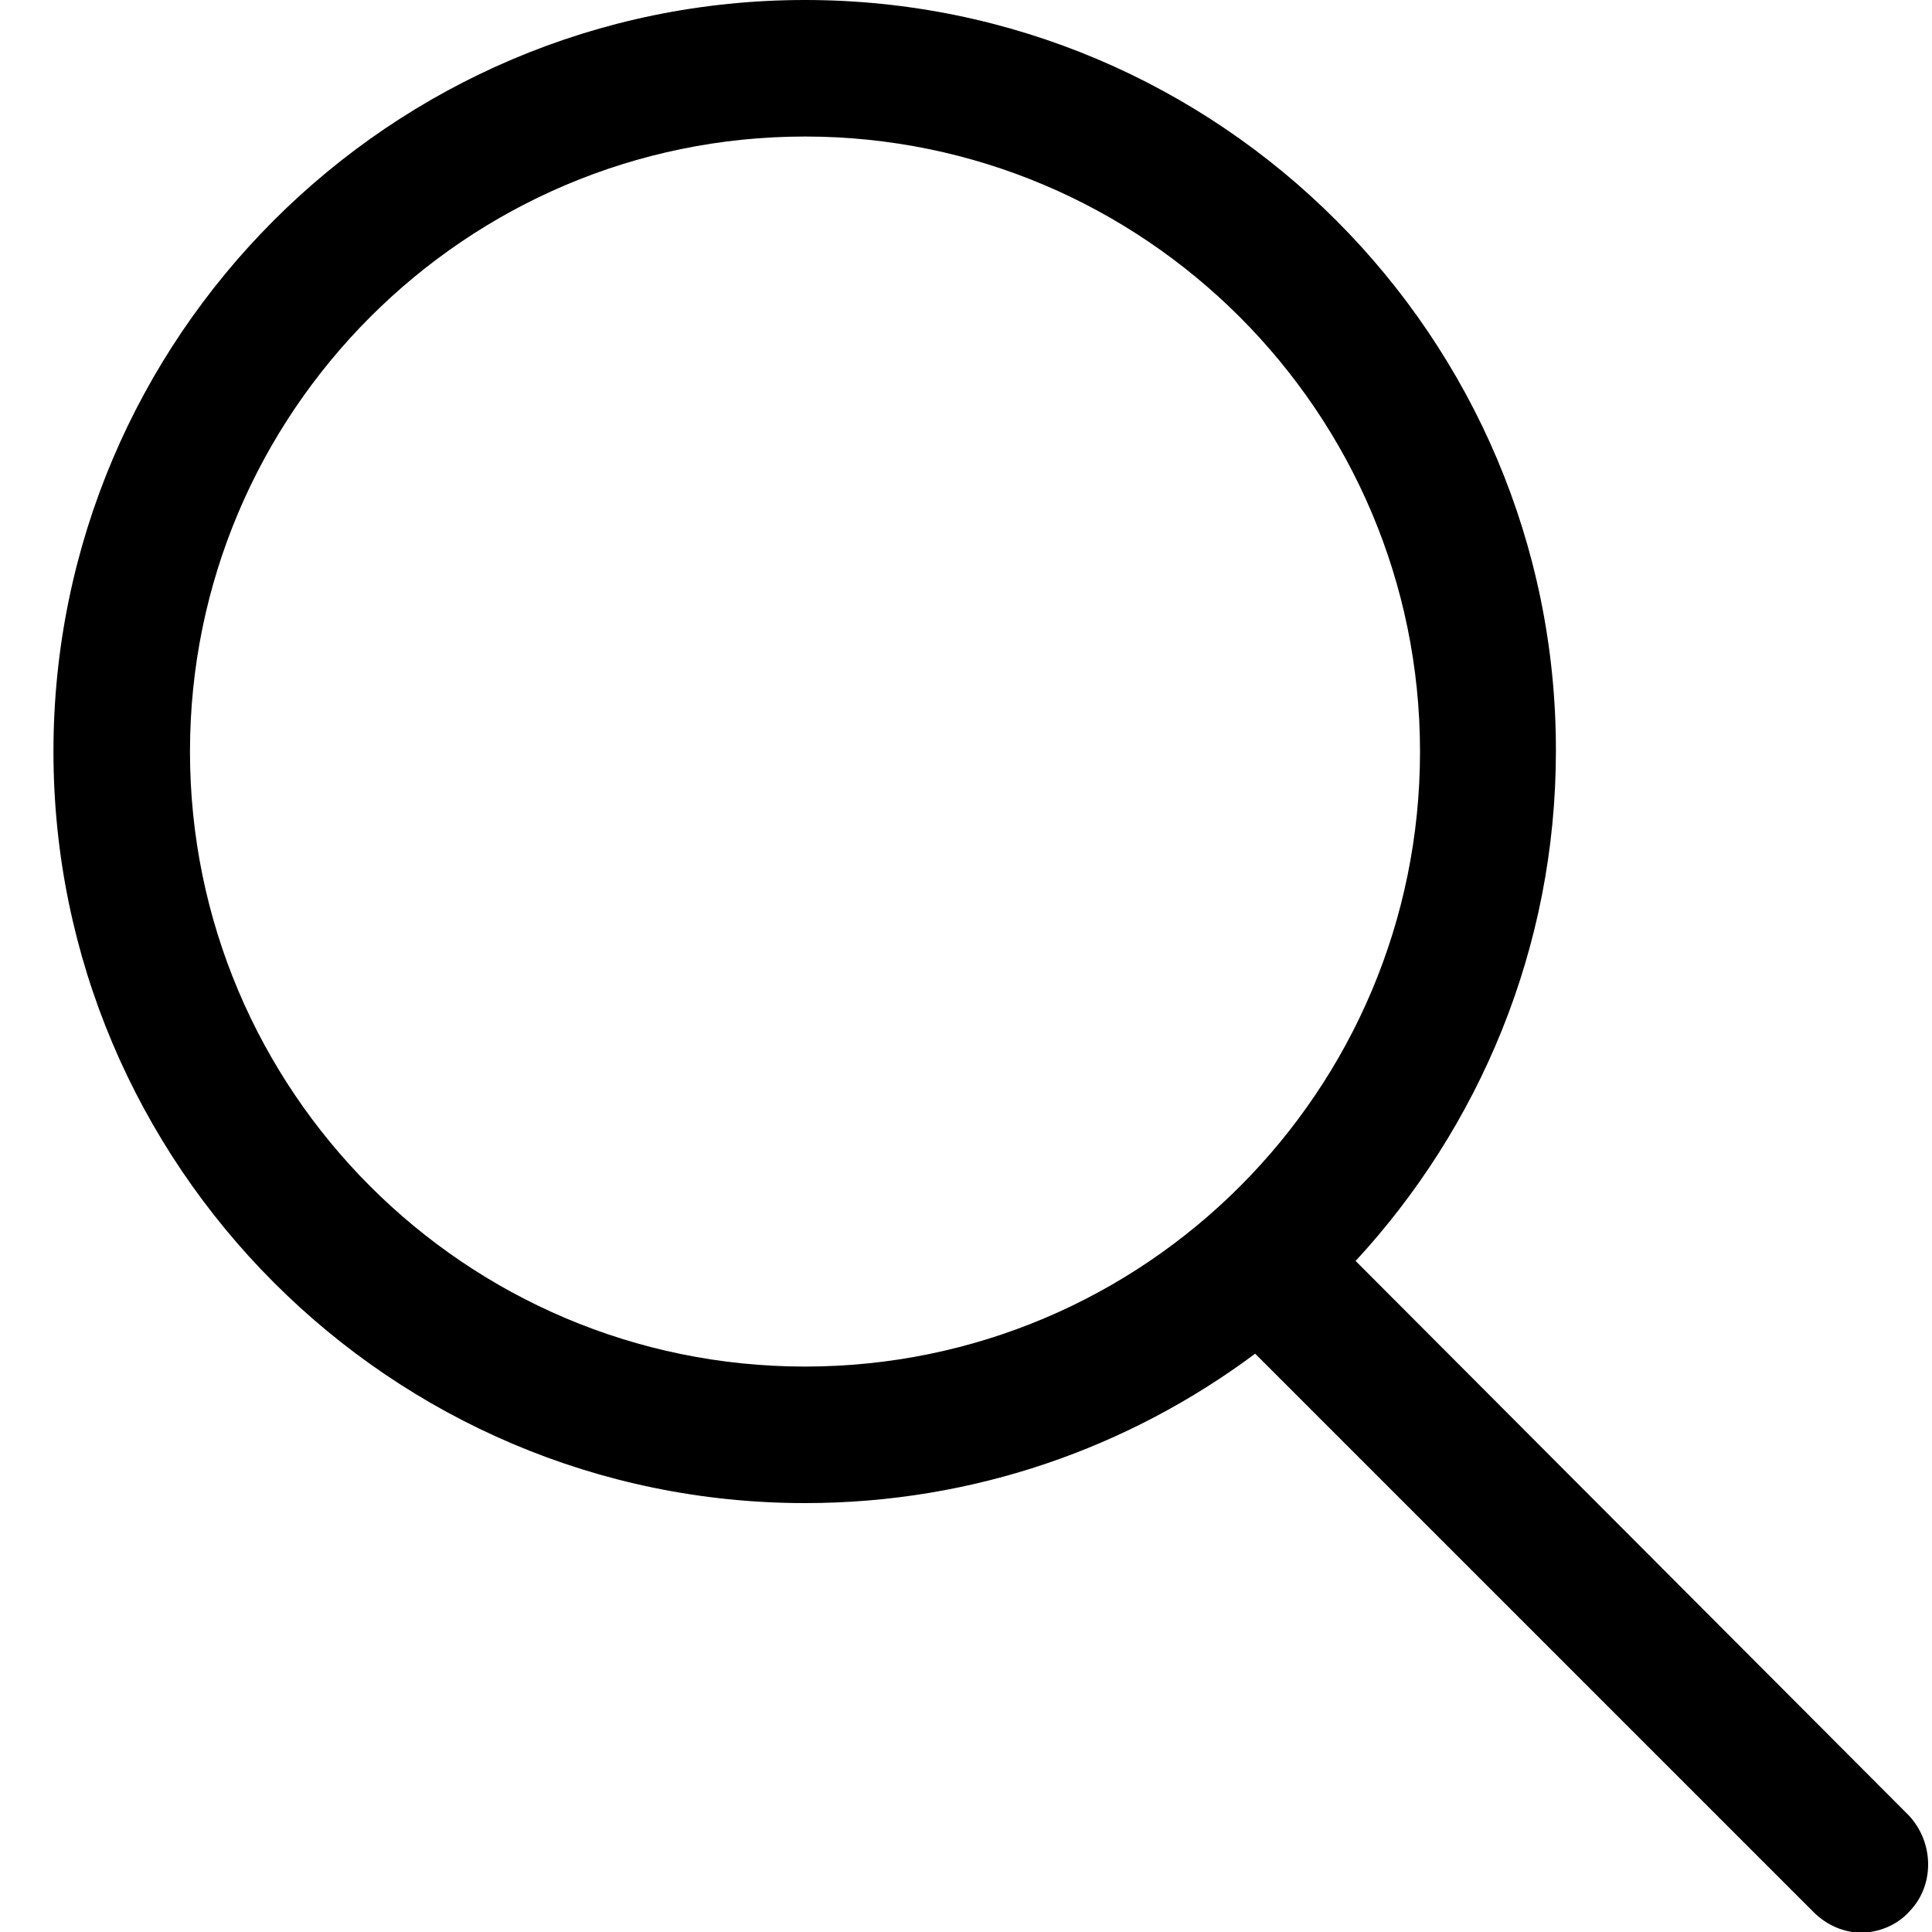 <?xml version="1.0" encoding="utf-8"?>
<!-- Generator: Adobe Illustrator 19.1.0, SVG Export Plug-In . SVG Version: 6.00 Build 0)  -->
<svg version="1.2" baseProfile="tiny" xmlns="http://www.w3.org/2000/svg" xmlns:xlink="http://www.w3.org/1999/xlink" x="0px"
	 y="0px" viewBox="-155 247 300 300" xml:space="preserve">
<g id="Слой_1" display="none">
	<g display="inline">
		<g>
			<path d="M140.9,341.1L-2,270.8c-2-1-4.3-1-6.2,0l-142.9,70.3c-2.4,1.2-3.9,3.7-3.9,6.3v164.1c0,7.5,6.1,13.5,13.5,13.5h272.7
				c7.5,0,13.5-6.1,13.5-13.5V347.4C144.8,344.8,143.3,342.3,140.9,341.1L140.9,341.1z M81,434.7H-91.2v-24.2H81V434.7z
				 M-91.2,448.8H81V473H-91.2V448.8z M81,396.4H-91.2v-25.1H81V396.4z M-91.2,487.1H81V511H-91.2V487.1z M130.7,511H95.1V364.2
				c0-3.9-3.2-7-7-7H-98.2c-3.9,0-7,3.2-7,7V511h-35.7V351.8L-5.1,285l135.8,66.8V511z"/>
		</g>
	</g>
</g>
<g id="Layer_2" display="none">
	<g display="inline">
		<path d="M142.8,393.5L92,342.7c-1.3-1.3-3.1-2.1-5-2.1H50.5v-26.8c0-7-6.1-13-13.3-13H-142c-7.2,0-13,5.8-13,13v148.7
			c0,7.2,5.8,13,13,13h21.3c3.2,19.1,19.9,33.8,39.9,33.8s36.7-14.6,39.9-33.8h92.8c3.2,19.1,19.9,33.8,39.9,33.8
			c20,0,36.7-14.6,39.9-33.8c0.1,0,0.2,0,0.2,0c7.2,0,13-5.8,13-13v-64.1C144.8,396.6,144.2,394.8,142.8,393.5L142.8,393.5z
			 M84.1,354.6l38.3,38.3H50.5v-38.3H84.1z M-120.6,461.5H-141V314.9H36.5v146.6H-41c-3.4-18.8-20-33.1-39.8-33.1
			S-117.1,442.7-120.6,461.5L-120.6,461.5z M-80.8,495.2c-14.6,0-26.4-11.9-26.4-26.4s11.9-26.4,26.4-26.4
			c14.6,0,26.4,11.9,26.4,26.4C-54.3,483.4-66.2,495.2-80.8,495.2L-80.8,495.2z M91.8,495.2c-14.6,0-26.4-11.9-26.4-26.4
			s11.9-26.4,26.4-26.4s26.4,11.9,26.4,26.4C118.2,483.4,106.4,495.2,91.8,495.2L91.8,495.2z M91.8,428.3
			c-19.8,0-36.3,14.3-39.8,33.1h-1.5v-54.6h80.3v51.4C126.2,441.1,110.5,428.3,91.8,428.3L91.8,428.3z"/>
	</g>
</g>
<g id="Layer_3" display="none">
	<path display="inline" d="M48.7,251.5l-72.3,72.3c-5,5-4.7,9.1-3.6,11.9c2.2,5.5,8.8,6.1,10.8,6.4l34.8,0.5l0,56.9
		c0,12.2,5.5,17.7,17.4,17.9c11.6,0,23.4,0.3,35,0.3l10.2-0.3c1.6,0,3.9,0,5.8-0.3c3.3-0.6,6.3-1.9,8.5-4.1c2.2-2.2,3.6-5.2,3.9-8.3
		c0.3-1.9,0.3-4.1,0.3-6.4V342l33.9-0.3c1.6,0,6.1-0.6,9.1-3.6c2.5-2.5,5-8.3-1.7-14.9l-71.4-71.4C62.7,244.6,53.9,246.3,48.7,251.5
		z M59.7,262l65.1,65.1l-32.3,0.3c-3.9,0-7.2,3.3-7.2,7.2v1.6c0,1.1-0.3,1.9,0,2.8l0,59.1c0,1.6-0.3,3-0.3,4.7
		c-1.4,0.3-2.5,0.3-3.6,0.3l-10.2,0.3c-11.9-0.3-23.7,0-35-0.3c-1.6,0-2.5-0.3-3-0.3c0-0.6-0.3-1.4-0.3-3v-41.9l0-18.2
		c0-1.1-0.3-1.9,0-2.8l0-1.1c0-3.9-3.3-7.2-7.2-7.2l-32.5-0.6l66.2-66.2L59.7,262z"/>
	<path display="inline" d="M-80.4,376.9l-10.5,0c-1.6,0-3.9,0-5.8,0.3c-6.6,1.1-11.3,5.8-12.4,12.4c-0.3,1.9-0.3,4.1-0.3,6.4l0,56.2
		l-33.9,0.3c-1.6,0-6.1,0.6-9.1,3.6c-2.5,2.5-5,8.3,1.7,14.9l71.4,71.4c6.9,6.9,15.7,5.2,20.9,0l72.3-72.3c5-5,4.7-9.1,3.6-11.9
		c-2.2-5.5-8.8-6.1-10.8-6.4l-34.8-0.5l0-16l0-40.8c0-12.2-5.5-17.7-17.4-17.9C-57.3,377-68.9,377-80.4,376.9z M-45.7,391.3
		c1.6,0,2.5,0.3,3,0.3c0,0.5,0,1.6,0.3,3.6c0.3,13.5,0,27,0,40.8l0,19.9v3.9c0,3.9,3.3,7.2,7.2,7.2l32.5,0.6l-66.2,66.2l-65.9-65.9
		l32.3-0.3c3.9,0,6.9-3,7.2-7.2l0.3-1.4c0-1.1,0-2.2,0.3-3l0-59.6c0-1.6,0.3-3,0.3-4.7c1.4-0.3,2.5-0.3,3.6-0.3l10.5,0L-45.7,391.3z
		"/>
</g>
<g id="Layer_4" display="none">
	<g display="inline">
		<g>
			<polygon fill="none" points="-5.3,389.2 103.8,325.6 56,297.7 -53.2,361.3 			"/>
			<path fill="none" d="M-12.1,500.7c0-3.7,3-6.8,6.8-6.8s6.8,3,6.8,6.8v27.5l109.1-63.5V337.4L1.4,400.9v72.6c0,3.7-3,6.8-6.8,6.8
				s-6.8-3-6.8-6.8v-72.6L-70,367.2c0,0,0,0,0,0l-51.2-29.8v127.2l109.1,63.5V500.7z"/>
			<polygon fill="none" points="42.5,289.9 -5.3,262 -114.5,325.6 -66.6,353.5 			"/>
			<path d="M-131.4,474.3l122.6,71.4c0,0,0,0,0.1,0c0.2,0.1,0.5,0.3,0.8,0.4c0,0,0,0,0,0c0.2,0.1,0.5,0.2,0.8,0.3c0.1,0,0.1,0,0.2,0
				c0.2,0,0.4,0.1,0.6,0.1c0.1,0,0.1,0,0.2,0c0.3,0,0.5,0.1,0.8,0.1s0.5,0,0.8-0.1c0.1,0,0.1,0,0.2,0c0.2,0,0.4-0.1,0.6-0.1
				c0.1,0,0.1,0,0.2,0c0.3-0.1,0.5-0.2,0.8-0.3c0,0,0,0,0,0c0.3-0.1,0.5-0.2,0.8-0.4c0,0,0,0,0.1,0l122.6-71.4
				c2.1-1.2,3.4-3.4,3.4-5.9V325.6c0,0,0-0.1,0-0.1c0-0.2,0-0.4,0-0.7c0-0.1,0-0.1,0-0.2c0-0.3-0.1-0.5-0.2-0.8c0,0,0-0.1,0-0.1
				c-0.1-0.2-0.1-0.4-0.2-0.7c0-0.1-0.1-0.1-0.1-0.2c-0.1-0.2-0.2-0.4-0.3-0.6c0,0,0-0.1-0.1-0.1c-0.1-0.2-0.3-0.5-0.5-0.7
				c0,0,0,0,0,0c-0.2-0.2-0.3-0.4-0.5-0.6c0,0-0.1-0.1-0.1-0.1c-0.2-0.1-0.3-0.3-0.5-0.4c0,0-0.1-0.1-0.2-0.1
				c-0.2-0.2-0.4-0.3-0.7-0.4L-1.9,248.3c-1.1-0.6-2.2-0.9-3.4-0.9h0c-1.2,0-2.3,0.3-3.4,0.9l-122.6,71.4c-0.2,0.1-0.5,0.3-0.7,0.4
				c-0.1,0-0.1,0.1-0.2,0.1c-0.2,0.1-0.3,0.3-0.5,0.4c0,0-0.1,0.1-0.1,0.1c-0.2,0.2-0.3,0.4-0.5,0.6c0,0,0,0,0,0
				c-0.2,0.2-0.3,0.4-0.5,0.7c0,0,0,0.1-0.1,0.1c-0.1,0.2-0.2,0.4-0.3,0.6c0,0.1-0.1,0.1-0.1,0.2c-0.1,0.2-0.2,0.4-0.2,0.7
				c0,0,0,0.1,0,0.1c-0.1,0.3-0.1,0.5-0.2,0.8c0,0.1,0,0.1,0,0.2c0,0.2,0,0.4,0,0.7c0,0,0,0.1,0,0.1v142.9
				C-134.7,470.9-133.4,473.1-131.4,474.3z M103.8,325.6L-5.3,389.2l-47.9-27.9L56,297.7L103.8,325.6z M-5.3,262l47.9,27.9
				l-109.2,63.6l-47.9-27.9L-5.3,262z M-121.2,337.4l51.2,29.8c0,0,0,0,0,0l57.9,33.7v72.6c0,3.7,3,6.8,6.8,6.8s6.8-3,6.8-6.8v-72.6
				l109.1-63.5v127.2L1.4,528.1v-27.5c0-3.7-3-6.8-6.8-6.8s-6.8,3-6.8,6.8v27.5l-109.1-63.5V337.4z"/>
		</g>
		<path d="M37.7,415.3c1.3,2.2,3.5,3.4,5.9,3.4c1.2,0,2.3-0.3,3.4-0.9l24.8-14.4c3.2-1.9,4.3-6,2.4-9.3c-1.9-3.2-6-4.3-9.3-2.4
			L40.2,406C37,407.9,35.9,412,37.7,415.3L37.7,415.3z M37.7,415.3"/>
	</g>
</g>
<g id="Layer_5" display="none">
	<g display="inline">
		<path d="M145,397.6c0-82.7-67.4-150-150-150c-82.7,0-150,67.4-150,150c0,45.5,20.7,86.5,52.8,114c0.4,0.4,0.8,0.8,1.5,1.1
			c26,21.8,59.3,34.8,96.1,34.8c36,0,69.3-13,95.3-34.1c1.5-0.4,2.7-1.5,3.4-2.7C125.1,482.9,145,442.8,145,397.6L145,397.6z
			 M-141.2,397.6c0-75,61.2-136.2,136.2-136.2s136.2,61.2,136.2,136.2c0,36.7-14.5,70-38.3,94.5c-3.8-18-15.3-48.6-50.5-68.5
			c8-10,12.6-23,12.6-36.7c0-32.9-26.8-59.7-59.7-59.7c-32.9,0-59.7,26.8-59.7,59.7c0,13.8,5,26.4,12.6,36.7
			c-35.5,19.9-47,50.5-50.5,68.5C-126.3,468-141.2,434.4-141.2,397.6L-141.2,397.6z M-50.9,387.3c0-25.3,20.7-45.9,45.9-45.9
			c25.3,0,45.9,20.7,45.9,45.9c0,25.3-20.7,45.9-45.9,45.9C-30.2,433.2-50.9,412.5-50.9,387.3L-50.9,387.3z M-89.9,504
			c0.8-11.1,6.9-48.6,48.2-69.7c10.3,8,23,12.6,36.7,12.6c13.8,0,26.8-5,37.1-13c41,21,47.4,57.8,48.6,69.7
			c-23.4,18.7-53.2,30.2-85.3,30.2C-37.1,533.9-66.6,522.8-89.9,504L-89.9,504z M-89.9,504"/>
	</g>
</g>
<g id="Layer_6" display="none">
	<g display="inline">
		<g>
			<path d="M35.1,546.7h-1.5c-8.1-1.5-15.5-6.9-19.3-14.3c-0.4-0.4-0.4-0.8-0.8-1.1c-0.4-0.8-3.5-6.6-12.4-6.9h-9.7
				c-9.3,0-12.4,6.6-12.4,6.9c-0.4,0.4-0.4,0.8-0.8,1.1c-3.9,7.3-11.2,12.7-19.3,14.3c-1.1,0.4-2.3,0.4-3.5,0
				c-7.3-1.9-15.1-4.7-22-8.1c-1.1-0.4-1.9-1.1-2.7-1.9c-5-6.6-7.3-15.5-5.4-23.6c0-0.4,0-0.8,0.4-1.5c0-0.8,1.5-7.3-5-13.1
				l-0.4-0.4c-2.3-1.9-4.7-3.9-6.9-5.8c-3.1-2.3-6.2-3.5-9.7-3.5c-2.7,0-4.6,0.8-4.6,0.8c-0.4,0.4-0.8,0.4-1.5,0.4
				c-7.7,3.1-17,2.7-24.3-1.5c-1.1-0.4-1.9-1.1-2.3-2.3c-4.3-6.2-8.1-12.7-11.6-19.7c-0.4-1.1-0.8-1.9-0.8-3.1c0-8.5,4.3-17,10.8-22
				c0.4-0.4,0.8-0.8,1.1-0.8c0.4-0.4,5.8-4.6,4.6-13.5v-0.4c-0.8-2.7-1.1-5.8-1.5-8.9v-0.4c-1.5-8.9-8.9-10.8-8.9-10.8
				c-0.4,0-0.8-0.4-1.5-0.4c-8.1-2.7-15.1-9.3-17.8-17.4c-0.4-1.1-0.4-1.9-0.4-3.1c0.8-6.9,1.9-14.3,3.9-21.6
				c0.4-1.1,0.8-1.9,1.5-2.7c5.8-6.9,14.3-10.8,22.8-10.4h1.5c1.9,0,8.1-0.4,12-7.3c0,0,0-0.4,0.4-0.4c1.1-2.3,2.7-5,4.6-7.7
				c0,0,0-0.4,0.4-0.4c4.3-7.7,0.8-13.5,0.4-14.3c-0.4-0.4-0.4-0.8-0.8-1.1c-4.6-7.7-5.8-17-2.3-25.5c0.4-0.8,0.8-1.9,1.5-2.7
				c5-5,10.4-9.7,16.2-13.5c0.8-0.8,1.9-1.1,2.7-1.1c8.9-1.9,18.2,0.8,24.7,6.6c0.4,0.4,0.8,0.4,1.1,0.8c0,0,3.5,3.1,8.5,3.1
				c1.5,0,3.5-0.4,5.4-0.8c3.1-1.1,6.2-2.3,8.9-3.1c8.1-3.1,9.3-10,9.3-10.8c0-0.4,0-0.8,0.4-1.1c1.1-8.9,6.6-17,14.7-21.2
				c0.8-0.4,1.9-0.8,2.7-0.8c7.7-0.4,13.1-0.4,20.8,0c1.1,0,1.9,0.4,2.7,0.8c8.1,4.3,13.5,12,14.7,20.8c0,0.4,0.4,0.8,0.4,1.5
				c0,0.8,1.1,7.3,9.3,10.8c3.1,0.8,6.2,1.9,8.9,3.1c1.9,0.8,3.9,1.1,5.4,1.1c5.4,0,8.5-3.1,8.5-3.1c0.4-0.4,0.8-0.8,1.1-0.8
				c6.6-5.8,15.8-8.5,24.7-6.6c1.1,0.4,1.9,0.8,2.7,1.1c5.8,4.3,11.2,8.9,16.2,13.5c0.8,0.8,1.1,1.5,1.5,2.7
				c3.1,8.5,2.3,17.8-2.3,25.5c0,0.4-0.4,0.8-0.8,1.1c-0.4,0.4-3.9,6.6,0.4,14.3c0,0,0,0.4,0.4,0.4c1.5,2.7,3.1,5,4.6,7.7
				c0,0,0,0.4,0.4,0.4c3.9,6.6,10,7.3,12,7.3h1.5c8.5-0.4,17.4,3.5,22.8,10.4c0.8,0.8,1.1,1.9,1.5,2.7c1.9,6.9,3.1,14.3,3.9,21.6
				c0,1.1,0,1.9-0.4,3.1c-3.1,8.5-9.7,14.7-17.8,17.4c-0.4,0.4-0.8,0.4-1.5,0.4c-0.8,0-7.3,2.3-8.9,11.2v0.4
				c-0.4,3.1-0.8,6.2-1.5,8.9v0.4c-1.1,7.7,4.6,12,4.6,12l1.1,1.1c6.6,5.4,10.8,13.5,10.8,22c0,1.1-0.4,2.3-0.8,3.1
				c-3.1,6.6-6.9,13.5-11.6,19.7l-2.3,2.3c-4.3,2.3-8.9,3.5-13.9,3.5c-3.5,0-7.3-0.8-10.4-1.9c-0.4,0-0.8-0.4-1.5-0.4
				c0,0-1.9-0.8-4.6-0.8c-3.5,0-6.6,1.1-9.3,3.5h-0.4c-1.9,1.9-4.3,3.9-6.9,5.8c0,0-0.4,0-0.4,0.4c-5.8,5-5.8,10.4-5.4,12.7
				c0.4,0.8,0.4,1.5,0.4,2.3c1.5,8.1-0.4,16.6-5.8,22.8c-0.8,0.8-1.5,1.5-2.7,1.9c-6.9,3.1-14.7,5.8-22,8.1
				C36.2,546.7,35.5,546.7,35.1,546.7L35.1,546.7z M-59.2,526.2c5.4,2.3,10.8,4.3,16.2,5.8c3.9-1.1,6.9-3.9,8.5-7.3
				c0.4-0.4,0.4-0.8,0.8-1.5c3.1-5.4,10.8-13.1,24-13.5H0.8c12.7,0.4,20.9,8.1,24,13.5c0.4,0.4,0.8,0.8,0.8,1.5
				c1.5,3.5,4.6,6.2,8.5,7.3c5.4-1.5,11.2-3.5,16.2-5.8c1.9-3.5,2.7-7.3,1.5-11.2c0-0.4-0.4-1.1-0.4-1.5c-1.1-6.2,0-17,9.7-25.9
				l0.4-0.4l0.4-0.4c2.7-1.9,4.6-3.9,6.9-5.8l0.4-0.4c0,0,0.4,0,0.4-0.4c5.4-4.3,11.6-6.6,18.2-6.6c3.9,0,6.9,0.8,8.9,1.5
				c0.4,0,1.1,0.4,1.5,0.4c1.9,0.8,3.9,1.1,5.8,1.1c1.9,0,3.9-0.4,5.4-1.1c3.1-4.6,6.2-9.7,8.5-14.7c-0.4-3.9-2.7-7.7-5.8-10
				l-1.1-1.1c-5-4.3-11.2-13.1-9.3-25.9V423c0.8-2.7,1.1-5.8,1.5-8.9V413c2.7-12.7,11.6-18.9,17.4-21.2c0.4-0.4,0.8-0.4,1.5-0.8
				c3.9-1.1,7.3-3.9,9.3-7.7c-0.8-5.4-1.5-10.8-2.7-15.8c-3.1-3.1-6.9-4.7-11.2-4.3h-1.9c-4.3,0-15.8-1.5-23.6-13.9l-0.4-0.4
				c-1.5-3.1-3.1-5.4-4.6-8.1l-0.4-0.4c0,0,0-0.4-0.4-0.4c-6.2-11.6-3.5-22-0.4-27.4c0.4-0.4,0.4-0.8,0.8-1.5
				c2.3-3.5,3.1-7.7,1.9-12c-3.9-3.5-7.7-6.9-12-10.1c-4.3-0.4-8.5,1.1-11.6,3.9c-0.4,0.4-0.8,0.8-1.5,1.1
				c-0.4,2.7-6.2,6.6-15.1,6.6c-3.1,0-6.6-0.4-9.7-1.5h-0.8c-2.7-1.1-5.8-2.3-8.5-3.1h-0.8c-12-4.6-17-14.7-18.2-20.9
				c0-0.4-0.4-1.1-0.4-1.5c-0.4-4.3-2.7-8.1-6.2-10.4c-5.8-0.4-9.7-0.4-15.5,0c-3.5,2.3-5.8,6.2-6.2,10.4c0,0.4,0,1.1-0.4,1.5
				c-1.1,6.2-5.8,16.2-18.2,20.9h-0.8c-2.7,0.8-5.8,1.9-8.5,3.1h-0.8c-3.1,1.1-6.2,1.5-9.7,1.5c-8.9,0-14.7-3.9-17.4-6.2
				c-0.4-0.4-0.8-0.8-1.5-1.1c-3.1-3.1-7.3-4.6-11.6-3.9c-4.3,3.1-8.1,6.6-12,10c-1.1,4.3-0.4,8.5,1.9,12c0.4,0.4,0.4,0.8,0.8,1.5
				c3.1,5.4,5.8,16.2-0.4,27.4v0.4l-0.4,0.4c-1.5,2.7-3.1,5-4.6,7.7c0,0.4-0.4,0.4-0.4,0.8c-7.7,12.4-19.3,13.9-23.6,13.9h-1.5
				c-4.3-0.4-8.1,1.1-11.2,4.3c-1.1,5.4-2.3,10.8-2.7,15.8c1.9,3.9,5,6.6,9.3,7.7c0.4,0,1.1,0.4,1.5,0.8c5.8,2.3,14.7,8.5,17.4,21.2
				v1.2c0.4,3.1,0.8,5.8,1.5,8.9v0.8c1.9,12.7-4.3,21.6-9.3,25.9l-1.1,1.1c-3.5,2.3-5.4,6.2-5.8,10c2.7,5,5.4,10,8.5,14.7
				c3.5,1.5,7.7,1.5,11.6-0.4c0.4-0.4,1.1-0.4,1.5-0.4c1.9-0.8,5-1.5,8.9-1.5c6.6,0,12.7,2.3,18.2,6.6h0.4c0.4,0,0.4,0.4,0.8,0.4
				c1.9,1.9,4.3,3.9,6.9,5.8l0.8,0.8c9.7,8.5,10.8,19.7,9.7,25.9c0,0.4,0,1.1-0.4,1.5C-61.9,518.9-61.1,522.7-59.2,526.2
				L-59.2,526.2z M-3.9,475.2c-41.7,0-75.3-34-75.3-75.3s33.6-75.7,75.3-75.7c41.7,0,75.3,34,75.3,75.3
				C71.4,440.9,37.8,475.2-3.9,475.2L-3.9,475.2z M-3.9,338.5c-33.6,0-61.4,27.4-61.4,61.4c0,34,27.8,61,61.4,61
				c33.6,0,61.4-27.4,61.4-61.4C57.5,365.6,29.7,338.5-3.9,338.5L-3.9,338.5z M-3.9,338.5"/>
		</g>
	</g>
</g>
<g id="Layer_7" display="none">
	<g display="inline">
		<path d="M-5,247c-82.9,0-150,67.1-150,150c0,82.9,67.1,150.4,150,150.4c82.9,0,150-67.1,150-150C145,314.5,77.9,247-5,247L-5,247z
			 M-5,532.8c-74.6,0-135.5-60.9-135.5-135.5c0-74.6,60.9-135.9,135.5-135.9c74.6,0,135.5,60.9,135.5,135.5
			C130.5,471.6,69.6,532.8-5,532.8L-5,532.8z M64.9,400.5c0,0,0,0.4-0.4,0.4c-0.4,0.4-0.4,0.8-0.8,1.2L9.5,456.2
			c-1.6,1.6-3.1,2-5.1,2c-2,0-3.5-0.8-5.1-2c-2.8-2.8-2.8-7.5,0-10.2L41,404.4H-74.1c-3.9,0-7.1-3.1-7.1-7.1c0-3.9,3.1-7.1,7.1-7.1
			h115l-41.2-41.2c-2.8-2.8-2.8-7.5,0-10.2c2.8-2.8,7.5-2.8,10.2,0l53.4,53.4c0.4,0.4,0.8,0.8,0.8,1.2l0.4,0.4
			c0,0.4,0.4,0.4,0.4,0.8c0,0.4,0,0.4,0.4,0.8v4.4C65.3,400.1,65.3,400.1,64.9,400.5C64.9,400.1,64.9,400.5,64.9,400.5L64.9,400.5z
			 M64.9,400.5"/>
	</g>
</g>
<g id="Layer_8">
	<g>
		<g>
			<path d="M55.5,442.8c19.2-20.8,31.1-48.6,31.1-79.2C86.7,299.4,34.4,247-30,247c-64.4,0-116.7,52.4-116.7,116.7
				c0,64.2,52.3,116.7,116.7,116.7c26.2,0,50.3-8.6,69.9-23.2l86.7,86.7c2.1,2.1,4.8,3.2,7.4,3.2c2.6,0,5.5-1.1,7.4-3.2
				c4-4,4-10.7,0-15L55.5,442.8z M-125.5,363.7c0-52.6,42.8-95.5,95.5-95.5c52.6,0,95.5,42.8,95.5,95.5S22.8,459.2-30,459.2
				S-125.5,416.3-125.5,363.7L-125.5,363.7z M-125.5,363.7"/>
		</g>
	</g>
</g>
</svg>
